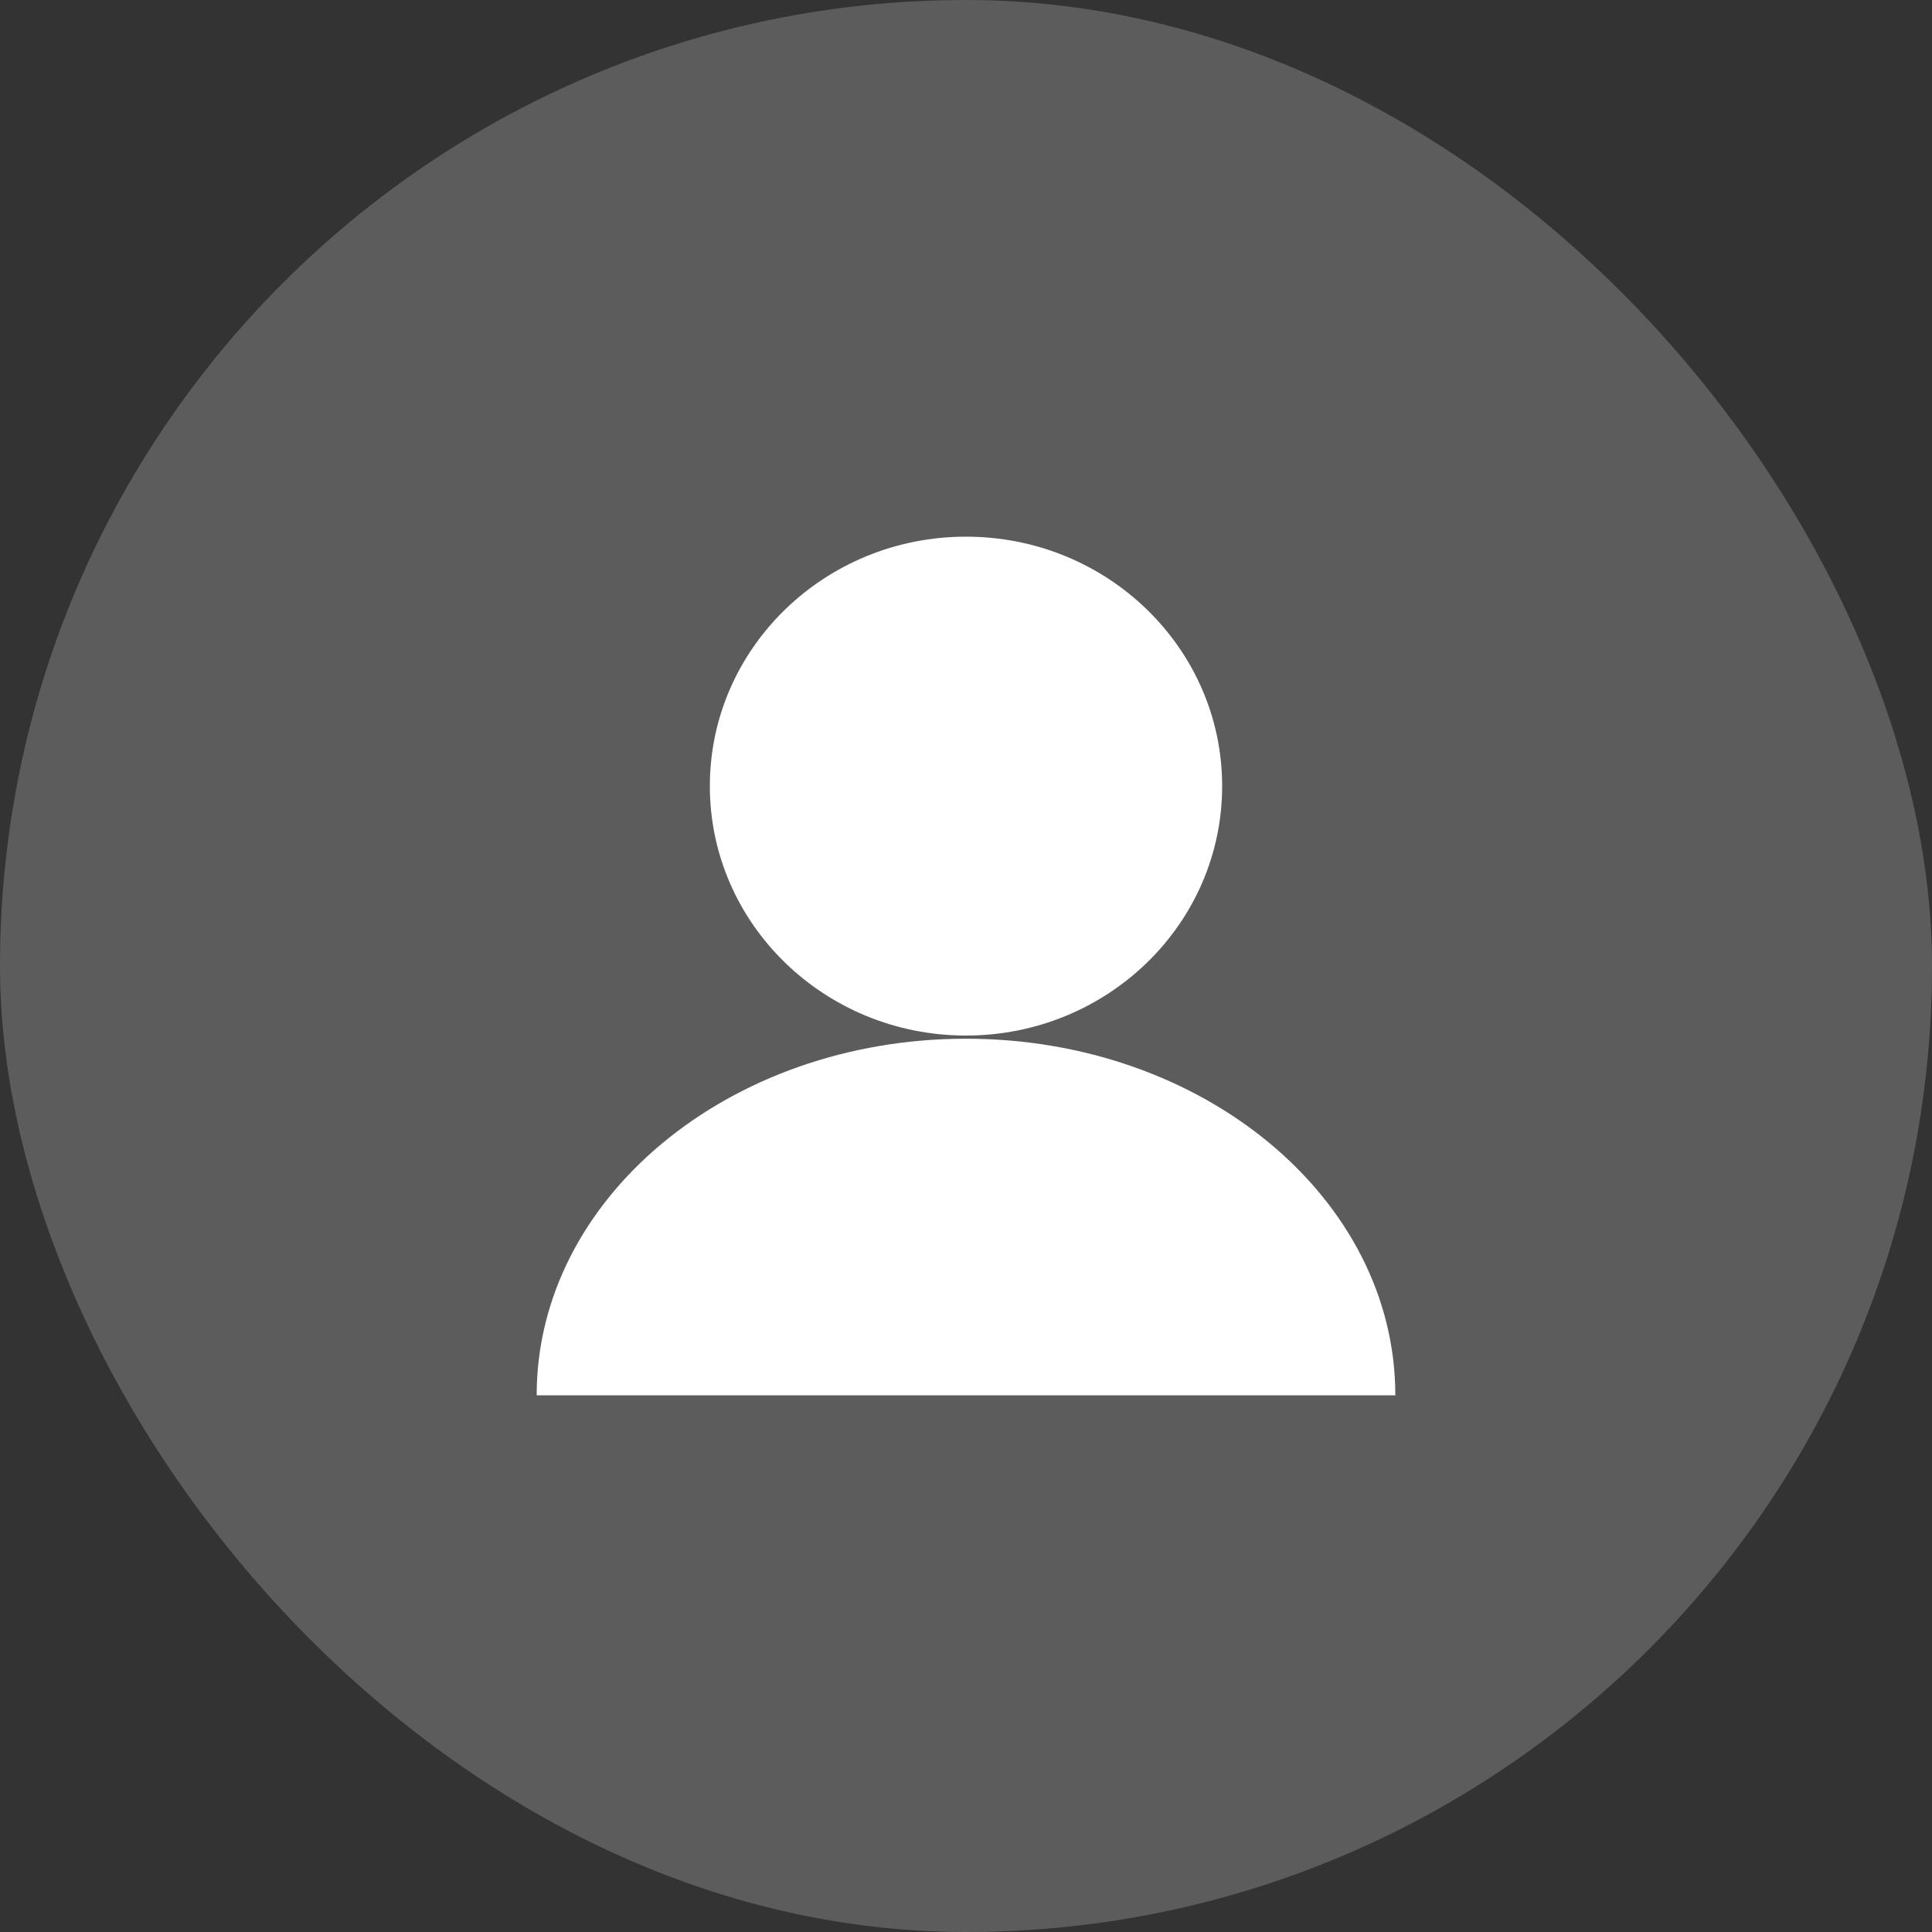 <svg width="36" height="36" viewBox="0 0 36 36" fill="none" xmlns="http://www.w3.org/2000/svg">
<rect x="0" y="0" width="36" height="36" fill="#333333" stroke="none"/>
<g clip-path="url(#clip0_2436_8597)">
<rect width="36" height="36" rx="18" fill="#D8D8D8" fill-opacity="0.25"/>
<path d="M10 26C10 22.33 13.582 19.355 18 19.355C22.418 19.355 26 22.33 26 26H10Z" fill="white"/>
<path d="M18 19.296C20.636 19.296 22.773 17.215 22.773 14.648C22.773 12.081 20.636 10 18 10C15.364 10 13.227 12.081 13.227 14.648C13.227 17.215 15.364 19.296 18 19.296Z" fill="white"/>
</g>
<defs>
<clipPath id="clip0_2436_8597">
<rect width="36" height="36" rx="18" fill="white"/>
</clipPath>
</defs>
</svg>
